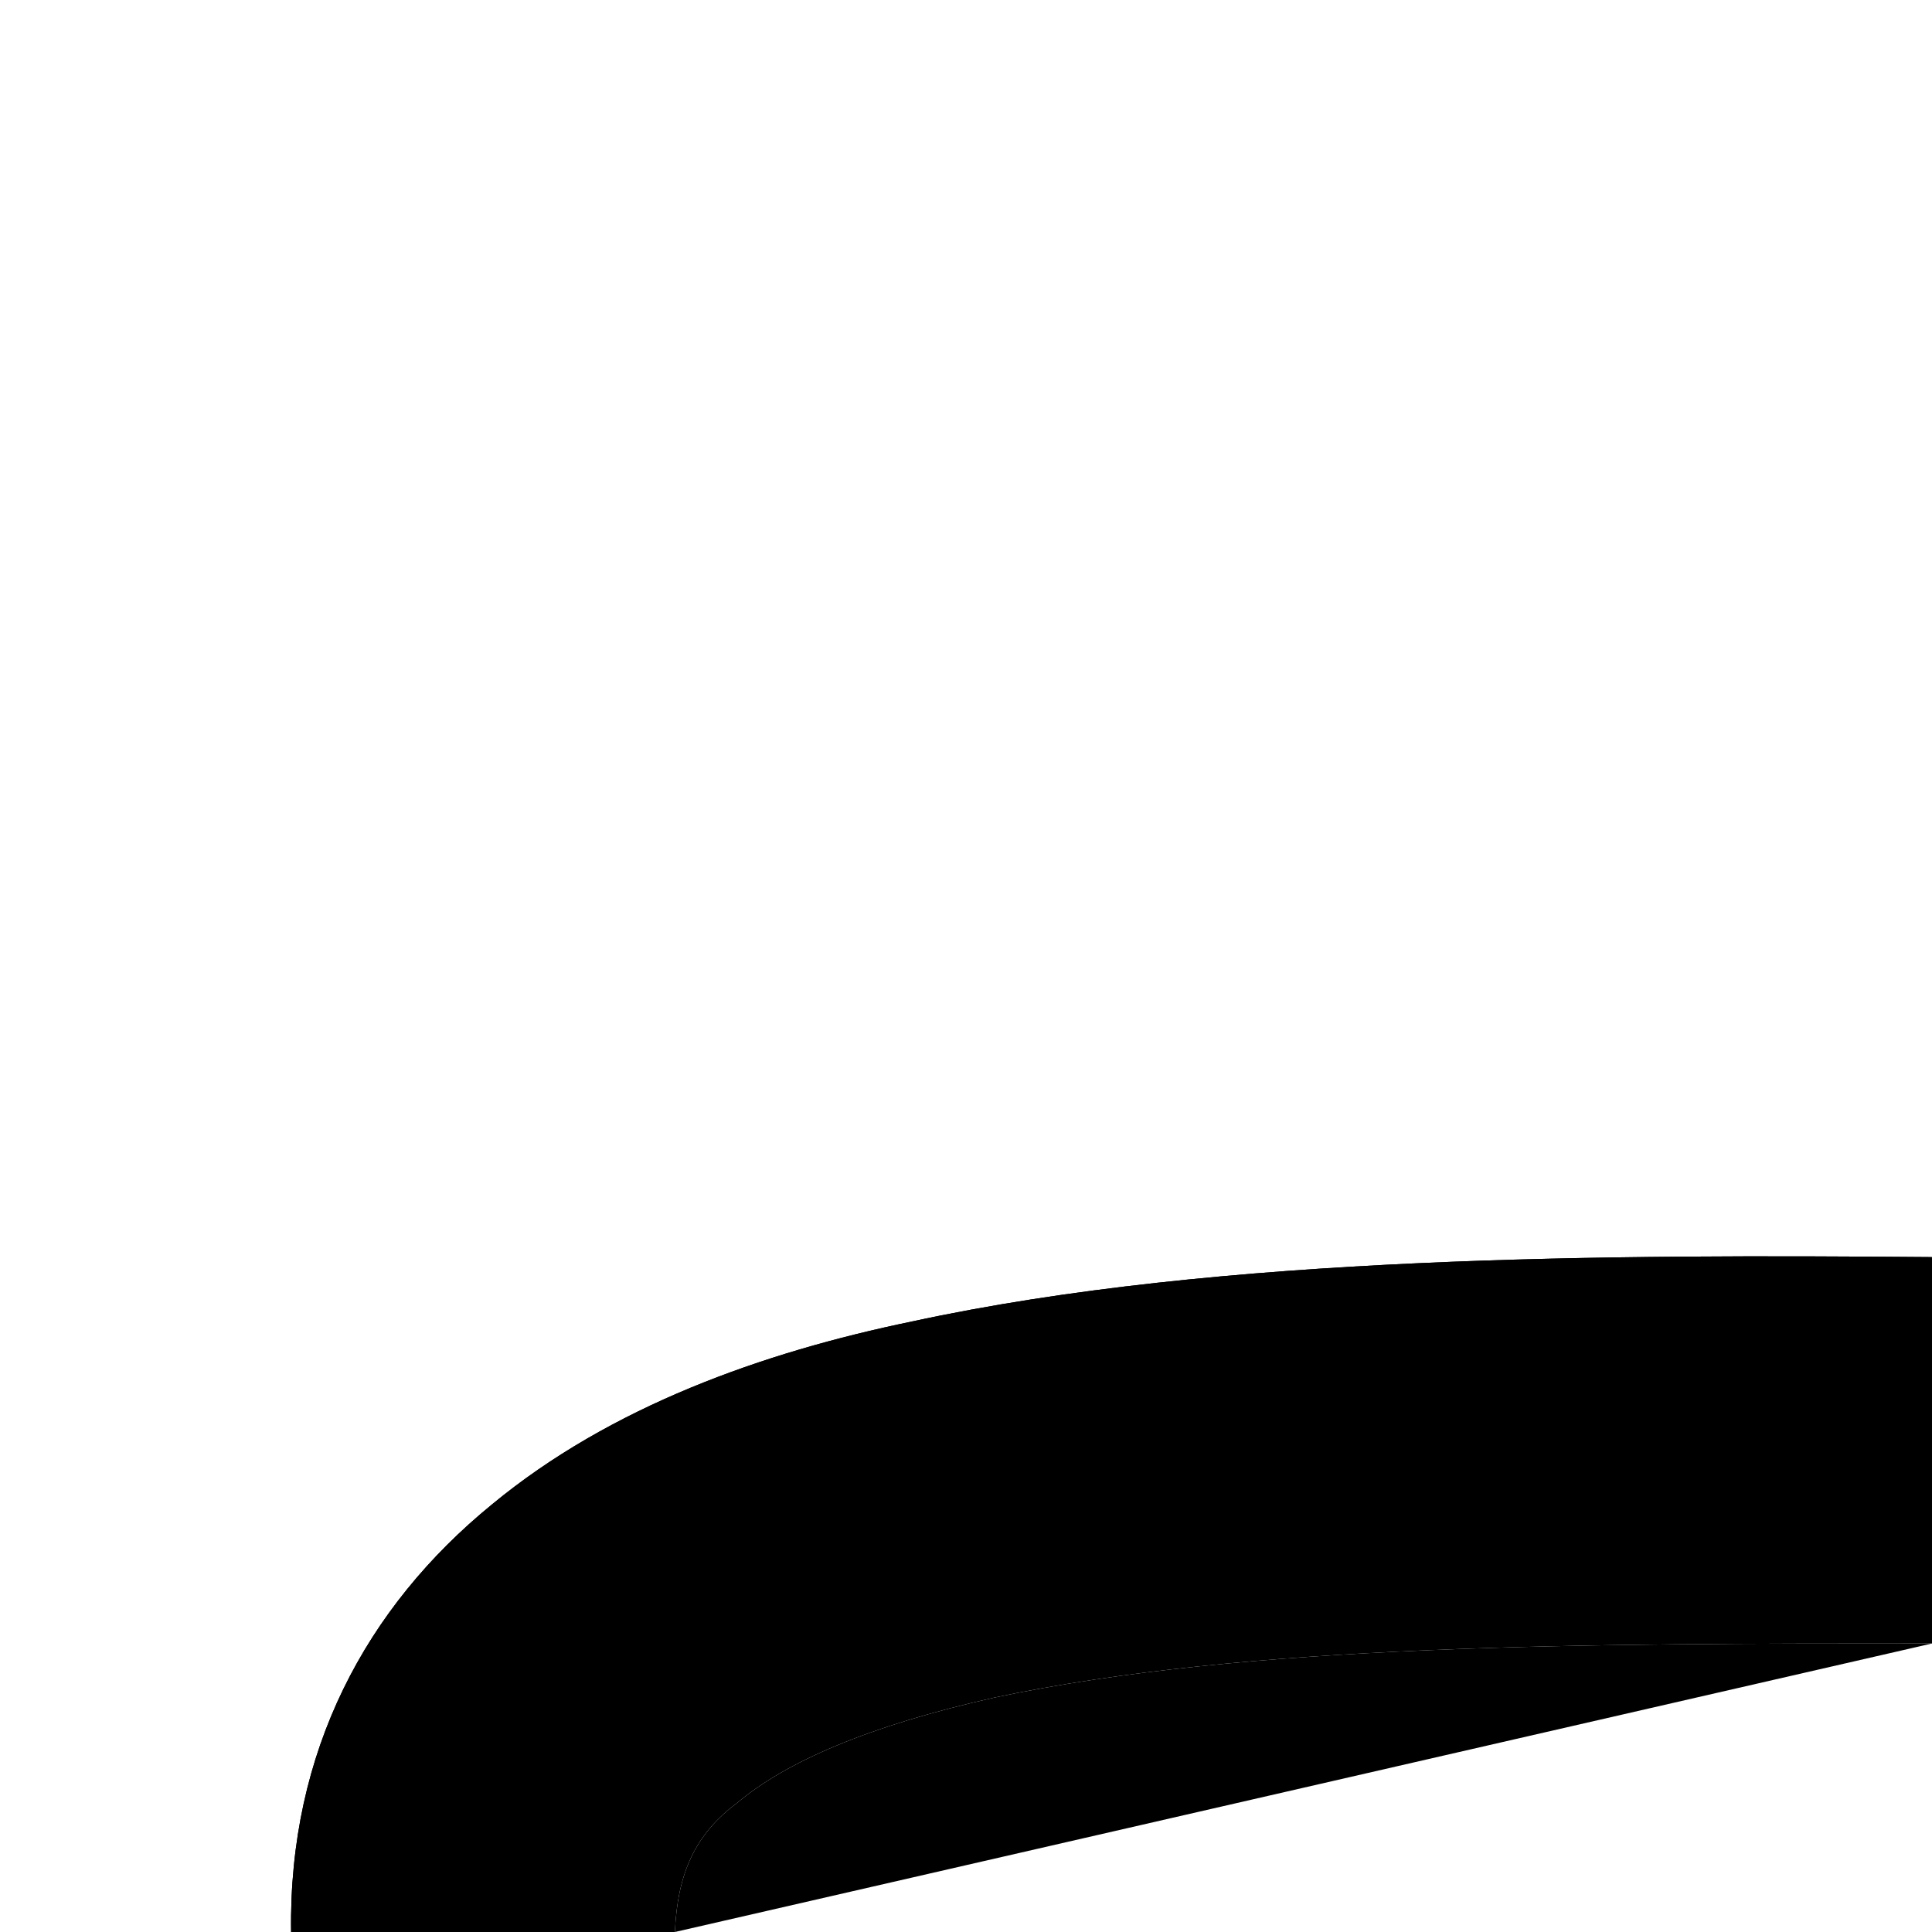 <svg xmlns="http://www.w3.org/2000/svg" version="1.1" viewBox="0 0 750 750">
    <g class="pathContainer">
        <path class=        "pathFill"
              d="           M 263,750
                            L 113,750
                            C 112,680 142,624 191,584
                            C 237,546 296,525 354,513
                            C 474,487 626,487 750,488
                            L 750,638
                            C 614,638 485,638 386,659
                            C 337,670 305,684 286,700
                            C 270,712 263,727 262,750
                            Z "
        />
        <path class=        "pathBorder"
              d="           M 113,750
                            C 112,680 142,624 191,584
                            C 237,546 296,525 354,513
                            C 474,487 626,487 750,488 "

        />
        <path class=        "pathBorder"
              d="           M 750,638
                            C 614,638 485,638 386,659
                            C 337,670 305,684 286,700
                            C 270,712 263,727 262,750 "
        />
    </g>
</svg>